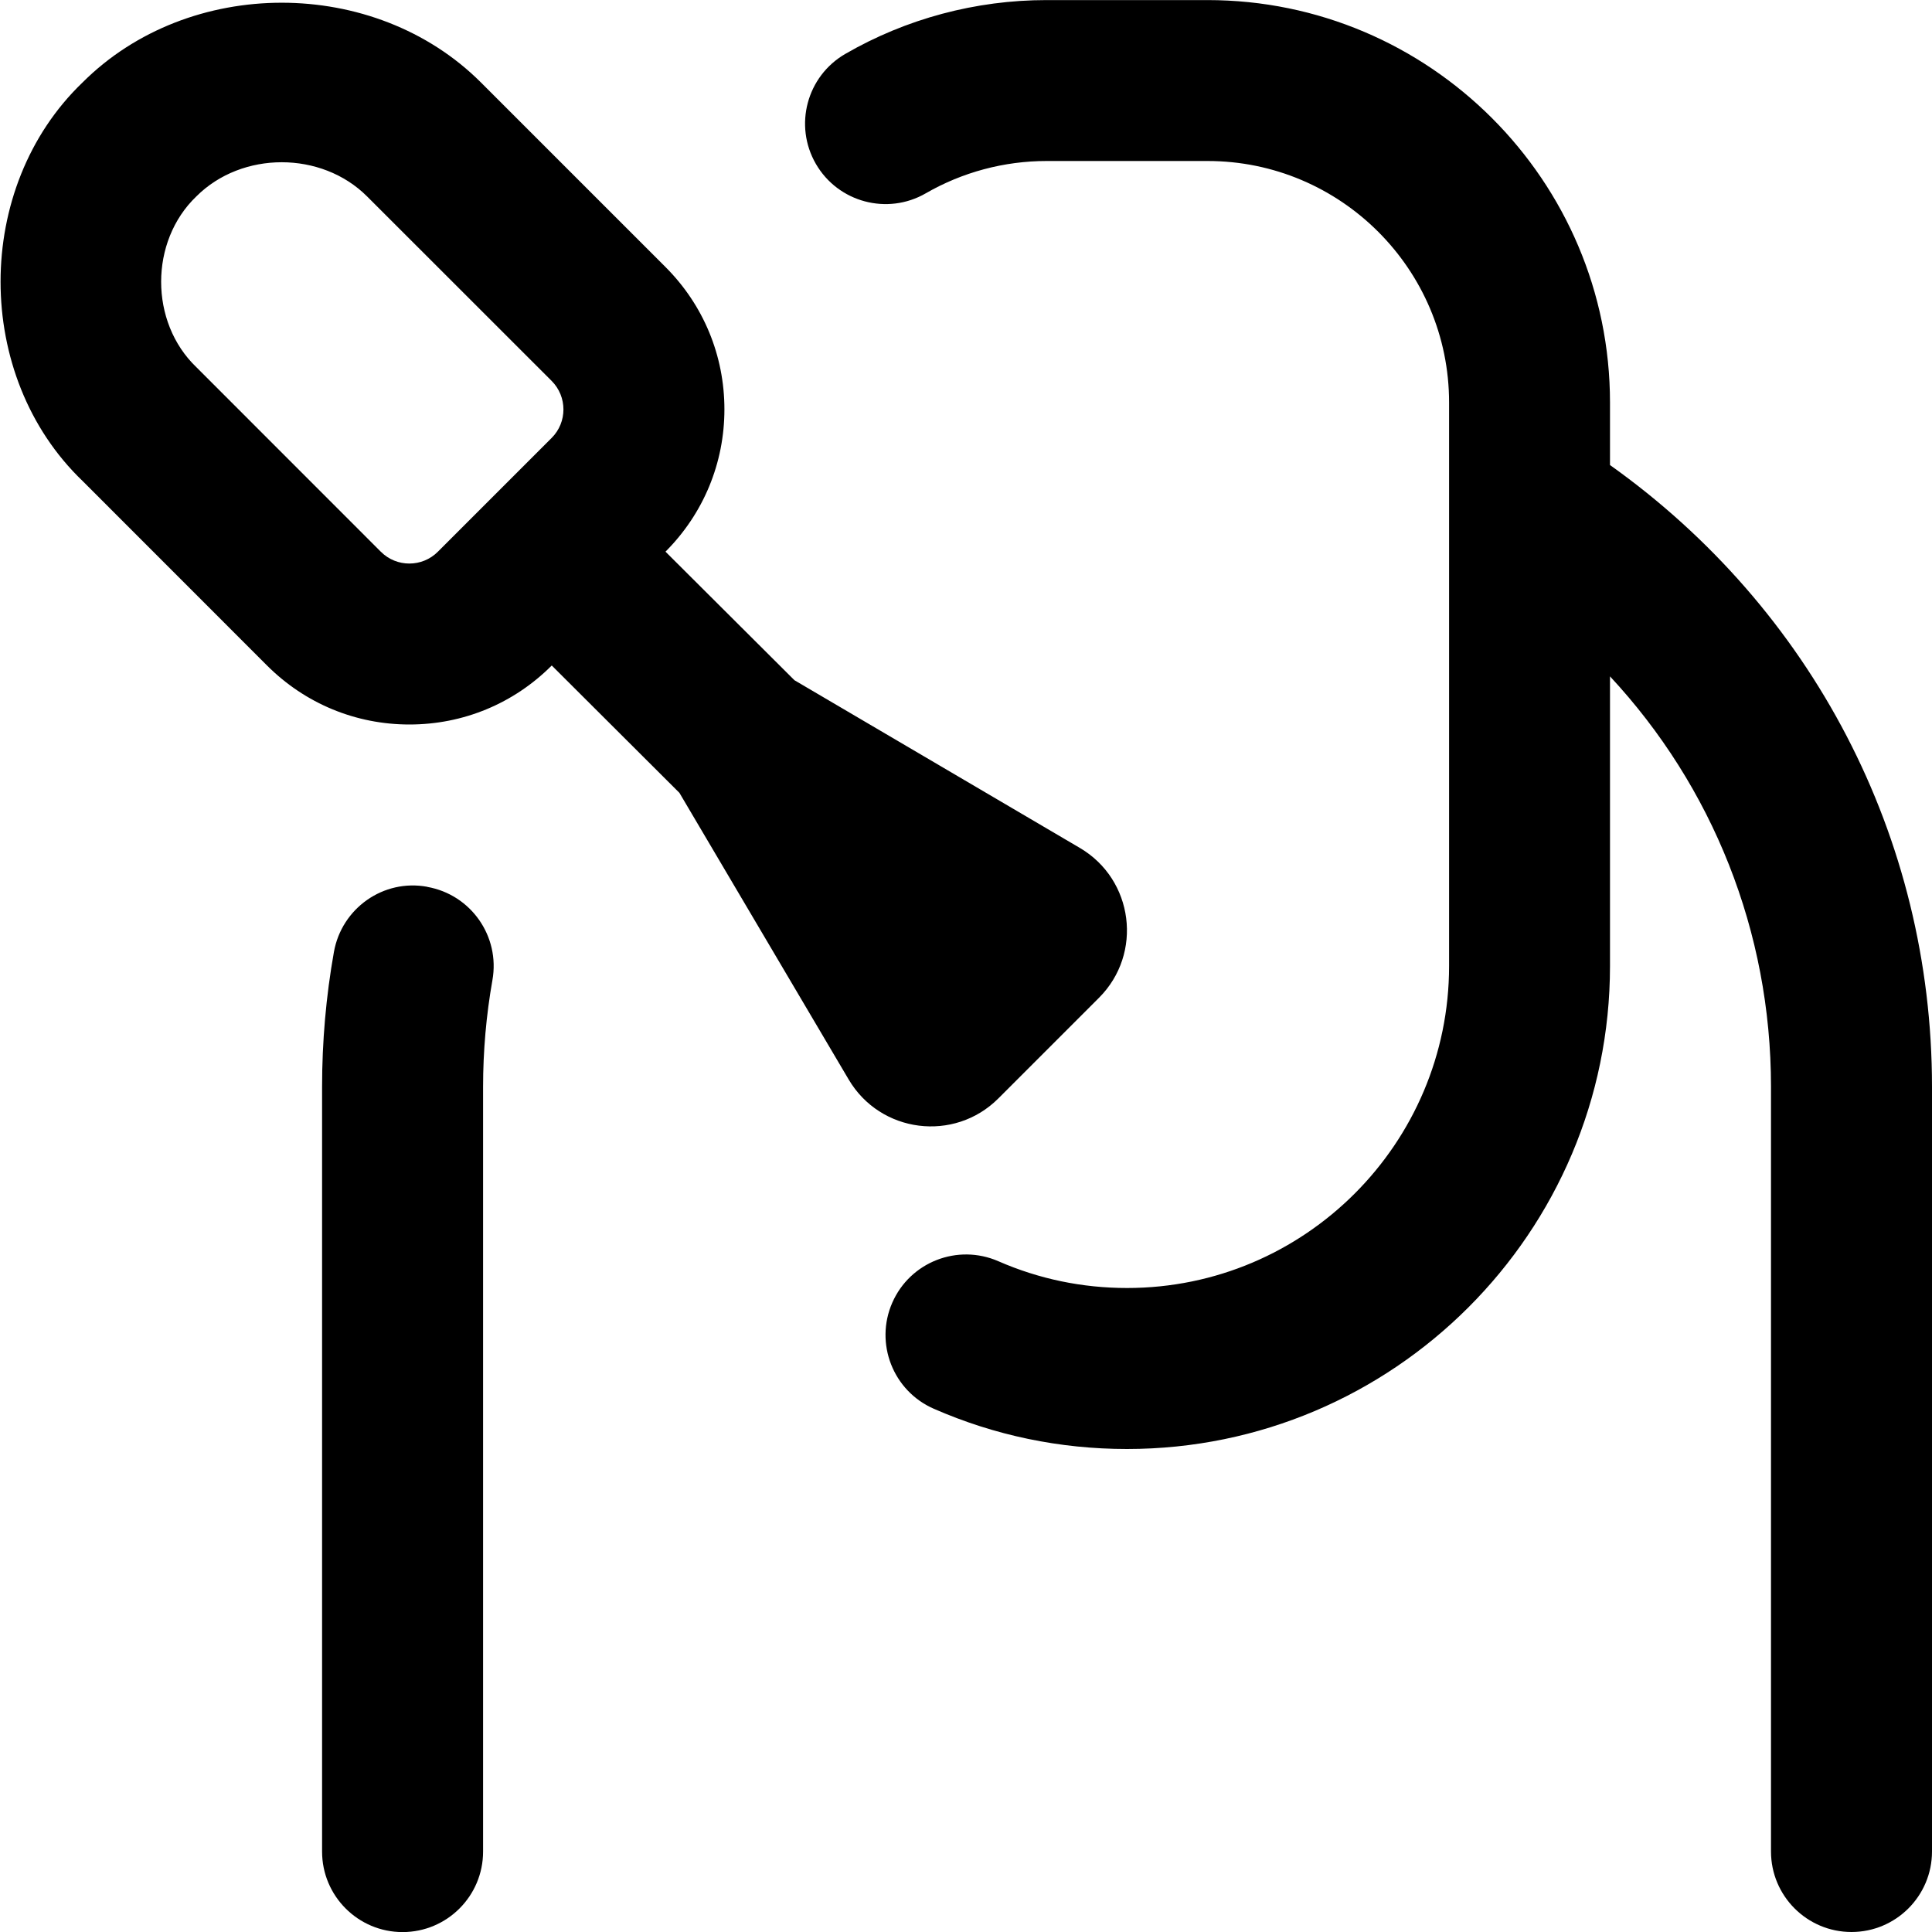 <svg id="Layer_1" viewBox="0 0 24 24" xmlns="http://www.w3.org/2000/svg" data-name="Layer 1"><path d="m24 13.5v9.5c0 .552-.448 1-1 1s-1-.448-1-1v-9.5c0-1.928-.727-3.73-2-5.098v3.598c0 3.309-2.691 6-6 6-.834 0-1.642-.168-2.4-.5-.506-.221-.737-.811-.516-1.317.222-.507.811-.736 1.317-.516.505.221 1.043.333 1.6.333 2.206 0 4-1.794 4-4v-7c0-1.654-1.346-3-3-3h-2c-.527 0-1.046.139-1.5.401-.477.276-1.089.113-1.366-.365-.276-.478-.113-1.089.365-1.366.757-.438 1.622-.669 2.5-.669h2c2.757 0 5 2.243 5 5v.776c2.507 1.784 4 4.621 4 7.724zm-13.458-.091-2.102-3.56-1.586-1.582c-.472.473-1.1.733-1.768.733s-1.295-.26-1.768-.732l-2.292-2.293c-1.359-1.303-1.358-3.648-.001-4.95 1.321-1.321 3.627-1.322 4.95 0l2.292 2.292c.472.472.732 1.1.732 1.768s-.26 1.295-.732 1.768l1.602 1.597 3.545 2.083c.669.393.787 1.313.238 1.862l-1.25 1.25c-.548.548-1.466.432-1.86-.236zm-5.103-6.555 1.414-1.414c.195-.195.195-.512 0-.708l-2.293-2.292c-.566-.566-1.555-.566-2.121 0-.583.558-.583 1.563 0 2.121l2.292 2.293c.196.196.513.195.708 0zm-.132 4.162c-.544-.1-1.062.266-1.159.81-.098.55-.147 1.114-.147 1.675v9.5c0 .552.448 1 1 1s1-.448 1-1v-9.5c0-.444.039-.89.116-1.325.097-.544-.266-1.063-.81-1.159z"/></svg>